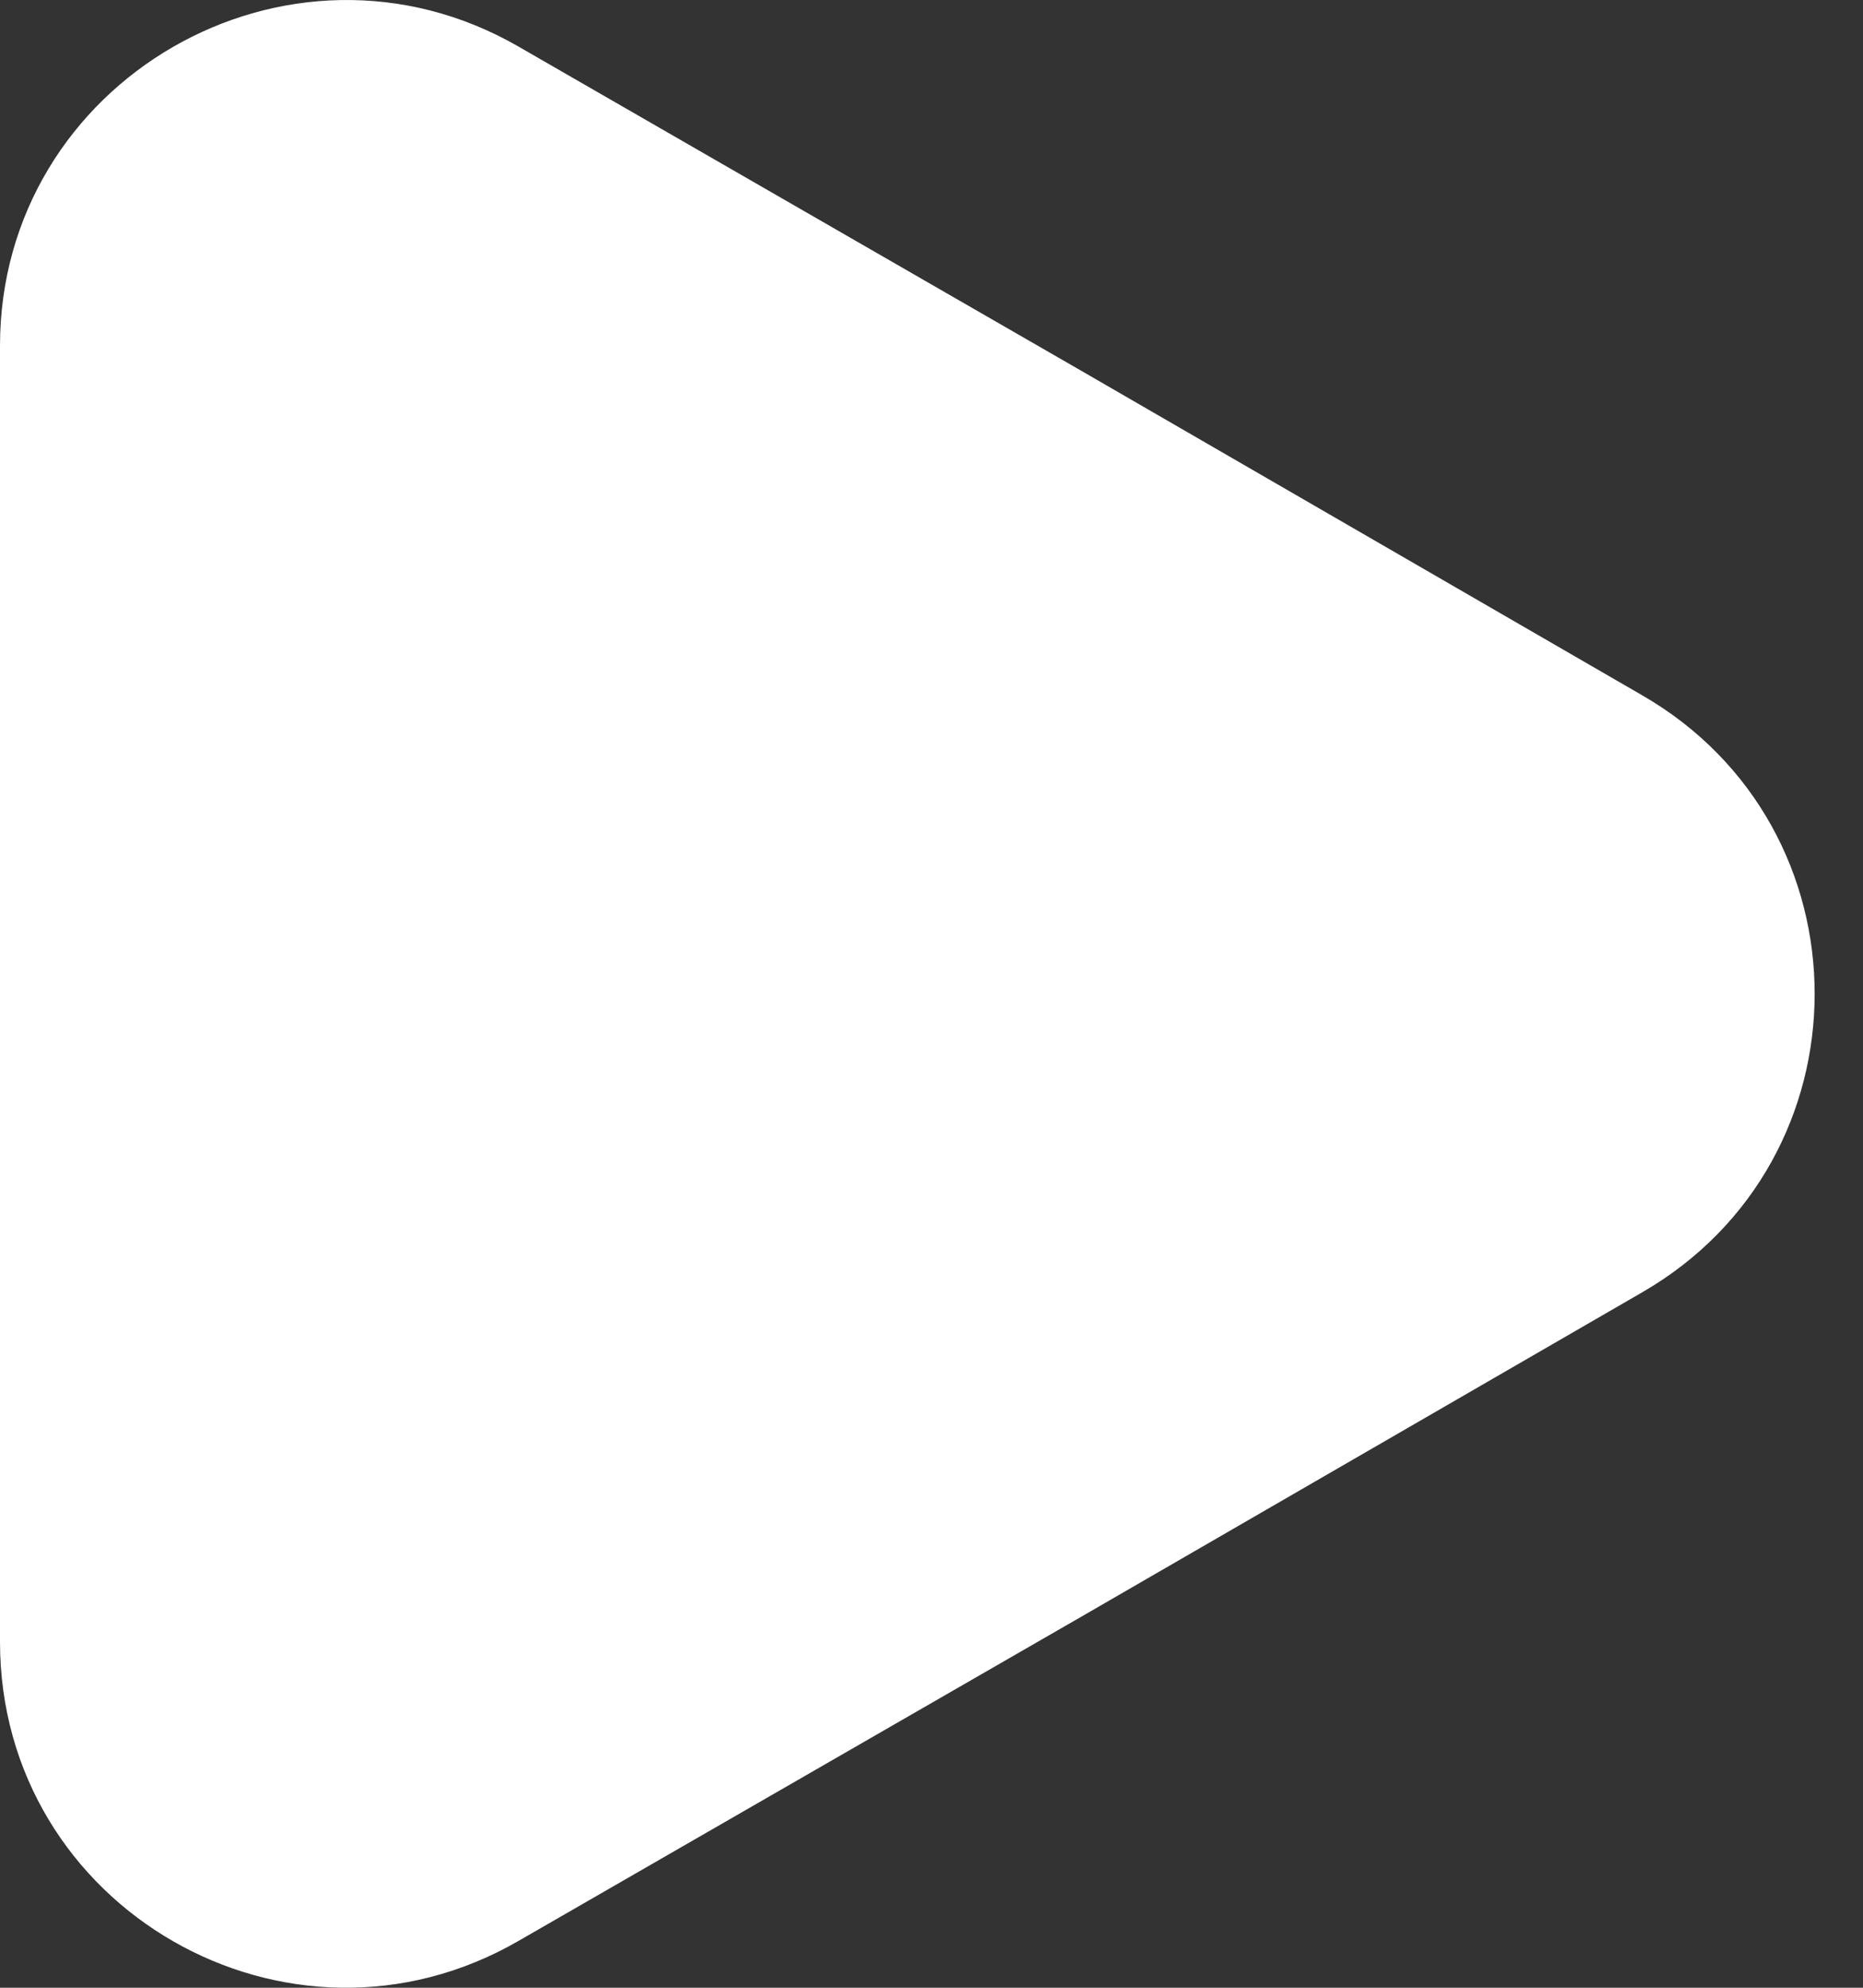 <svg width="15" height="16" viewBox="0 0 15 16" fill="none" xmlns="http://www.w3.org/2000/svg">
<rect x="0" y="0" width="15" height="16" fill="#333333" stroke="none"/>
<path d="M0 13.215L0 2.784C0 0.648 2.322 -0.693 4.175 0.375L8.698 2.98L13.221 5.596C15.074 6.664 15.074 9.334 13.221 10.403L8.698 13.018L4.175 15.623C2.322 16.692 0 15.362 0 13.215Z" fill="white"/>
</svg>
